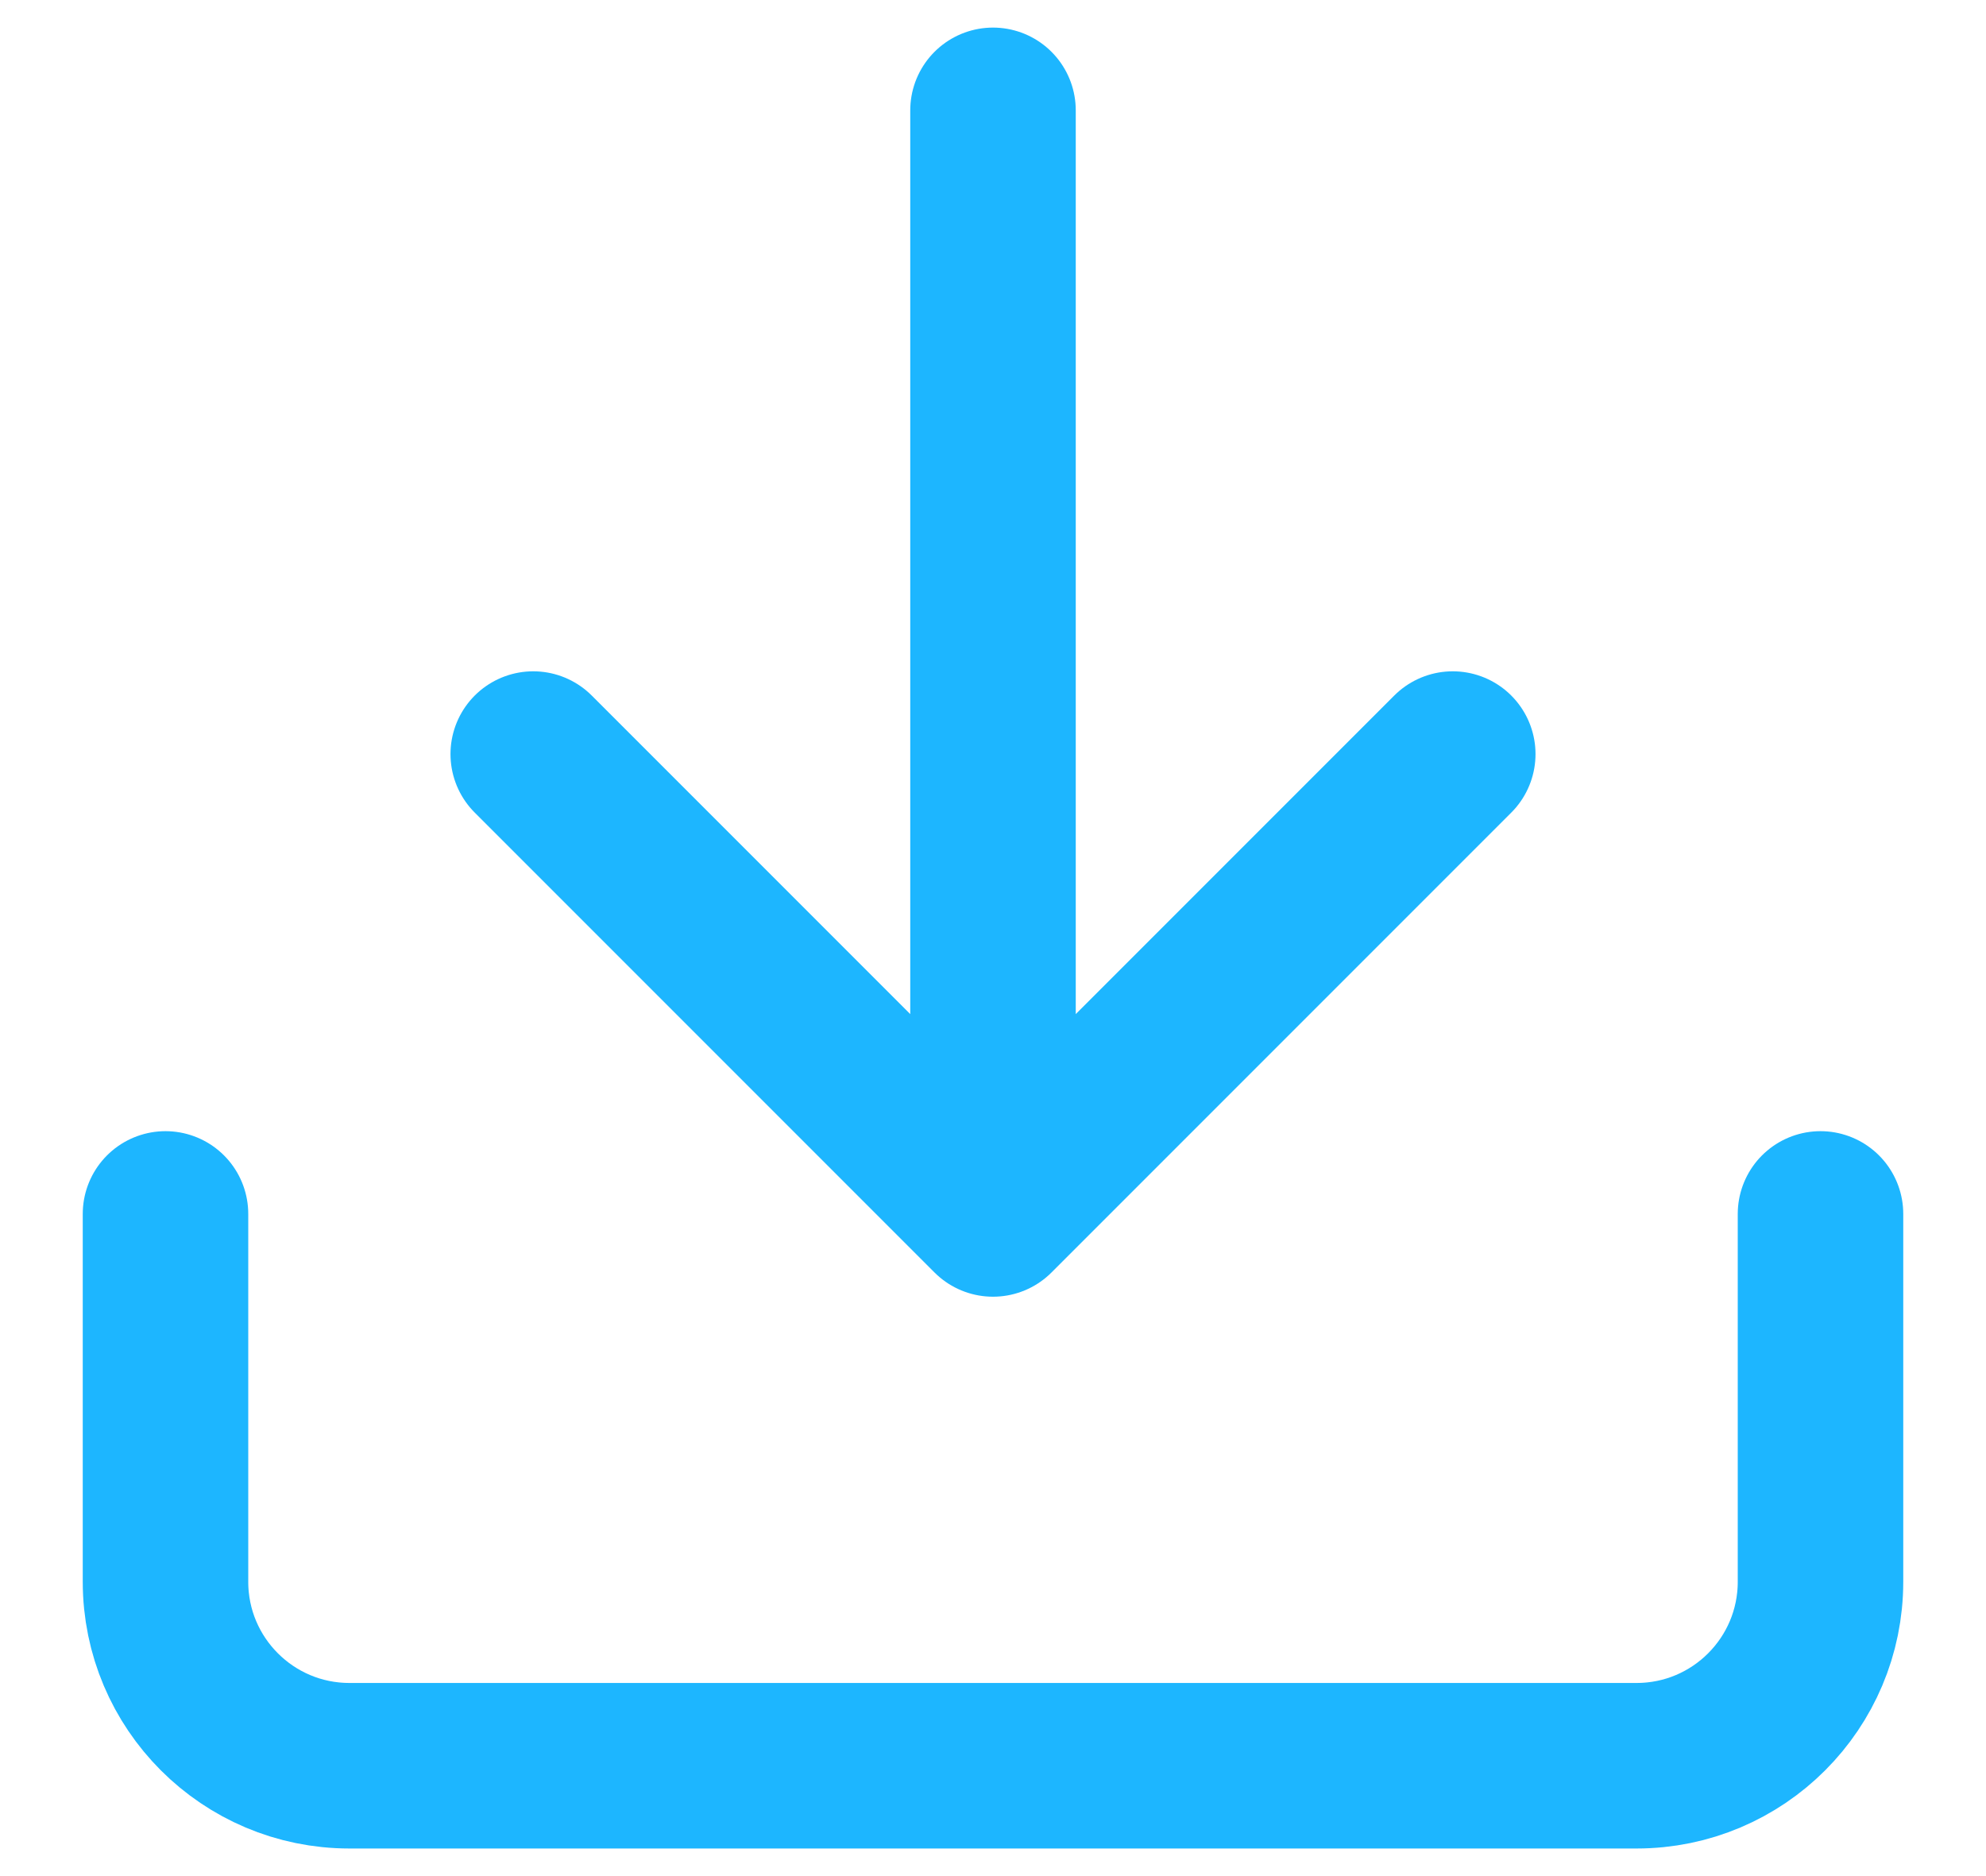 <svg xmlns="http://www.w3.org/2000/svg" width="18" height="17" viewBox="0 0 18 17">
    <g fill="none" fill-rule="evenodd" stroke-linecap="round" stroke-linejoin="round">
        <g stroke="#1DB6FF" stroke-width="1.5">
            <g>
                <g>
                    <path d="M15 10v3.333c0 .92-.746 1.667-1.667 1.667H1.667C.747 15 0 14.254 0 13.333V10M3.333 5.833L7.5 10 11.667 5.833M7.5 10L7.5 0" transform="translate(-1351 -864) translate(1345 858) translate(7.5 7)"/>
                </g>
            </g>
        </g>
    </g>
</svg>
